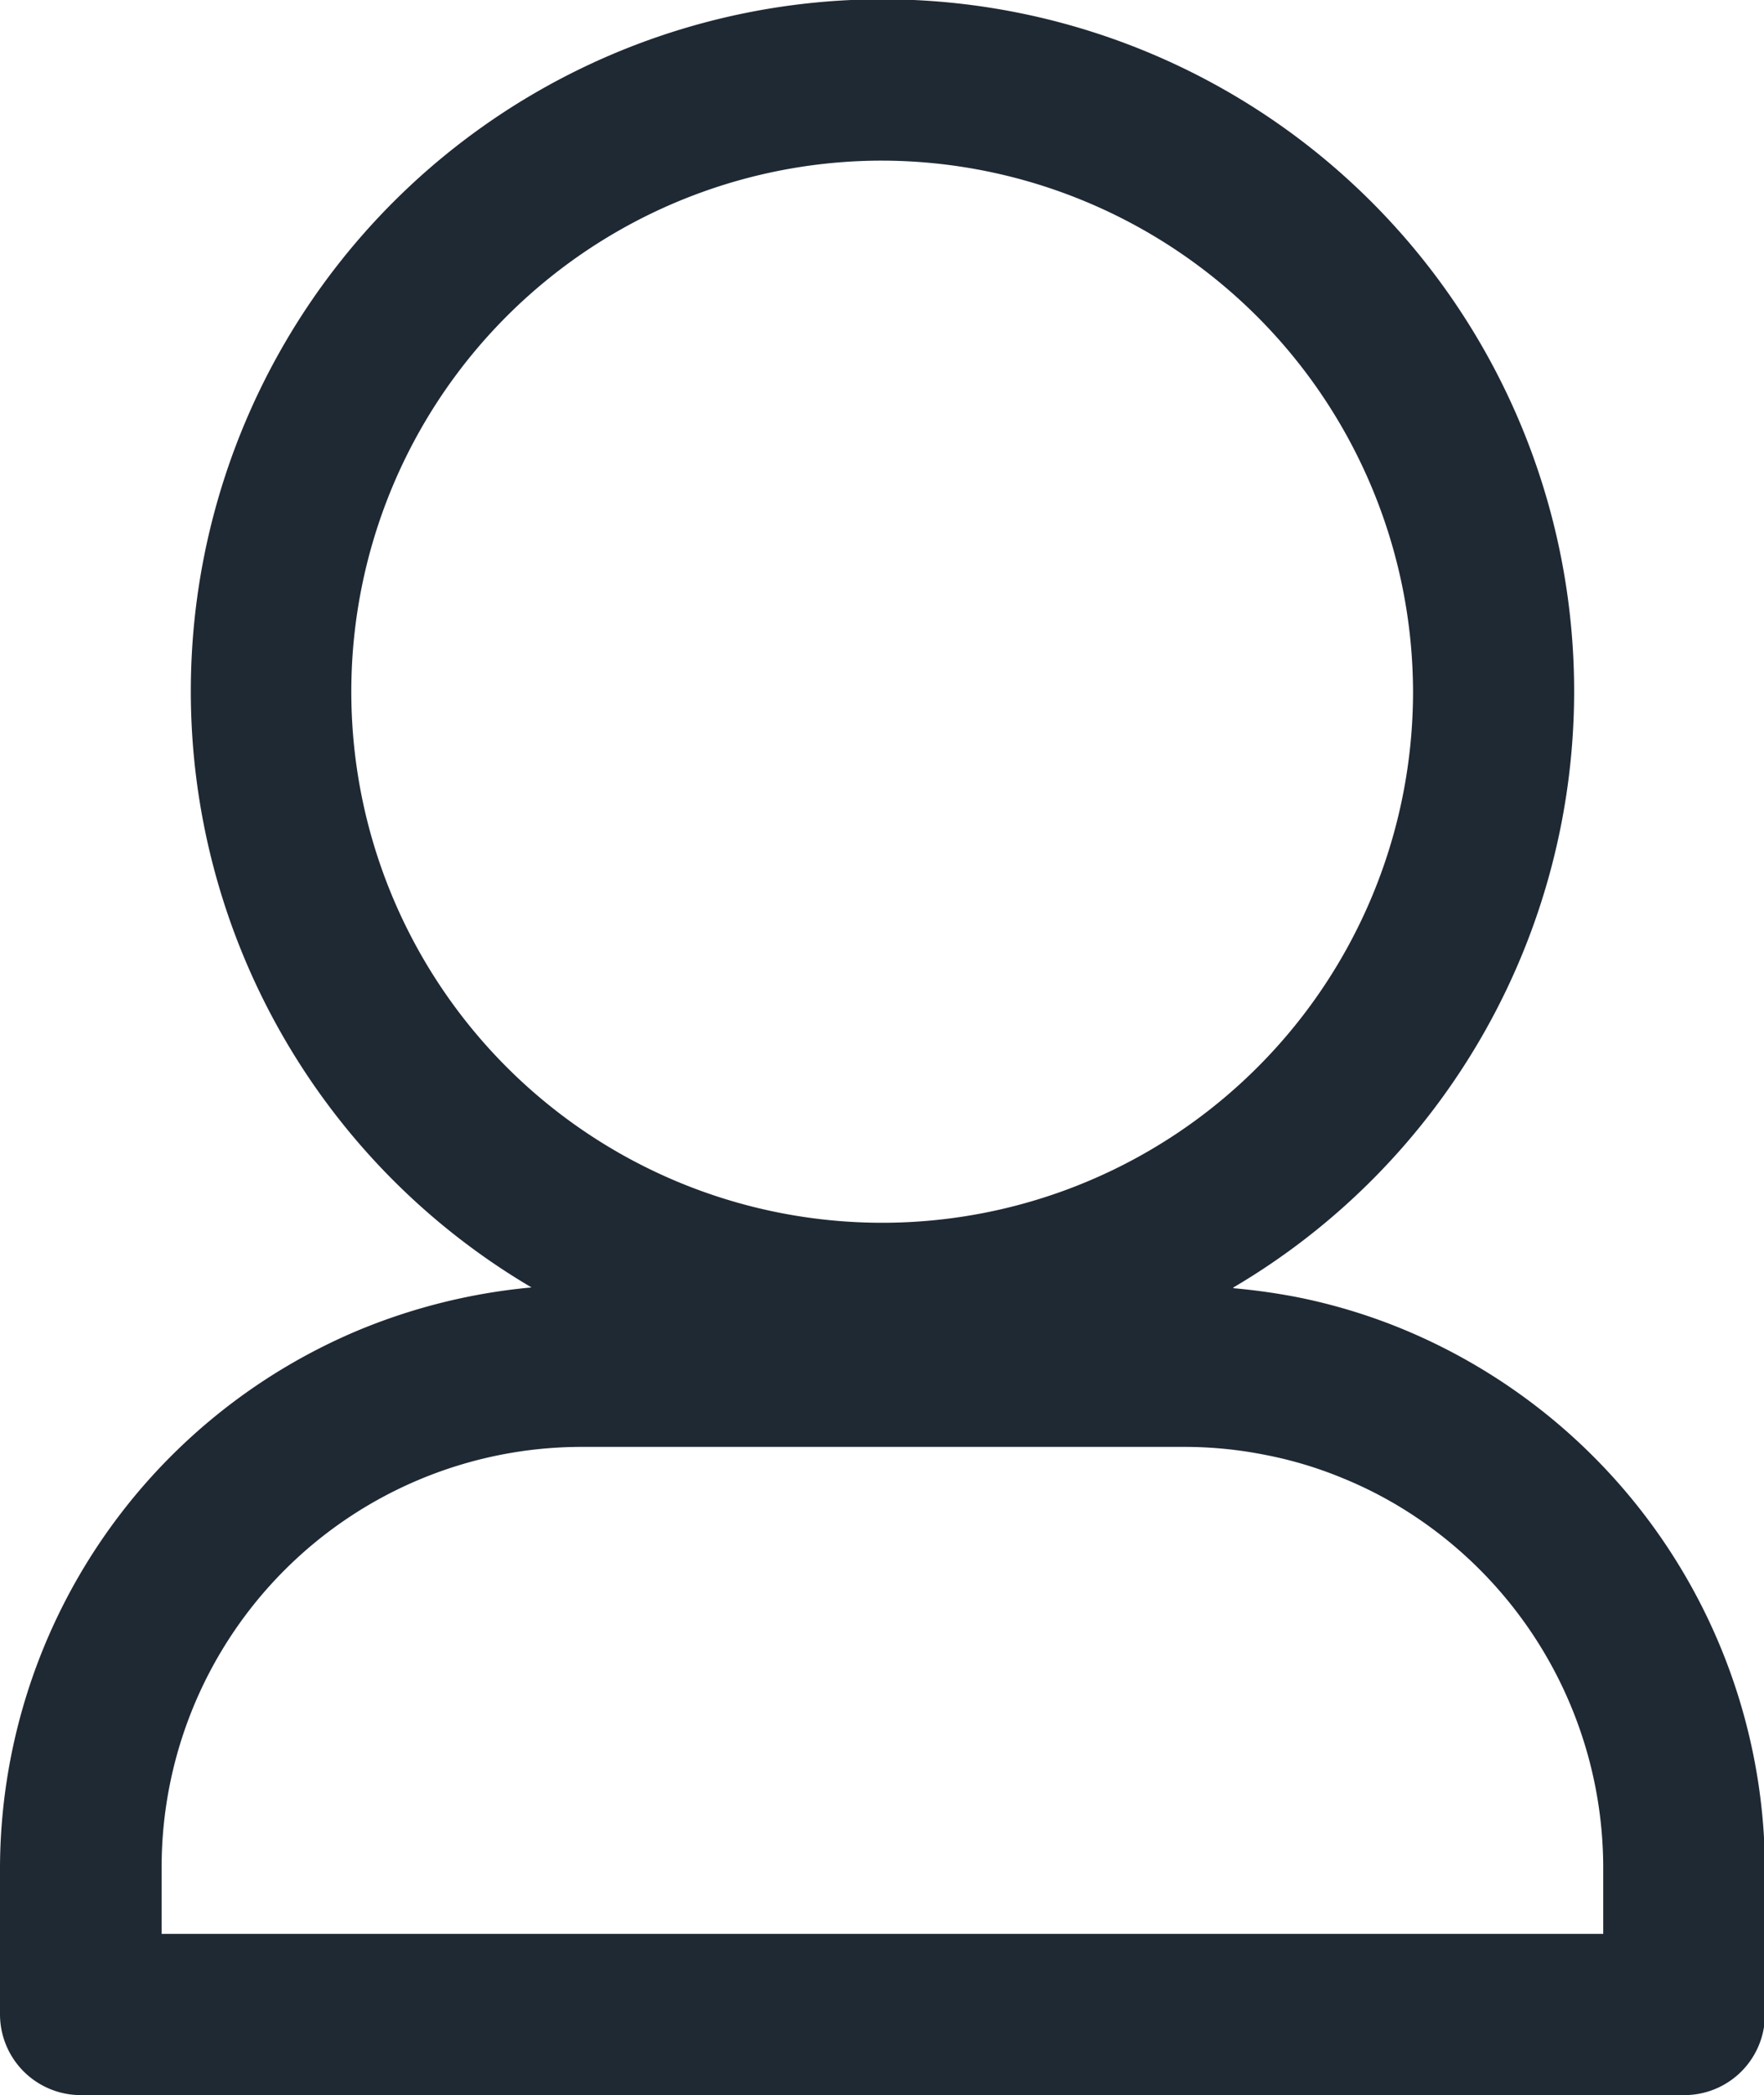 <svg xmlns="http://www.w3.org/2000/svg" xmlns:xlink="http://www.w3.org/1999/xlink" width="16.677" height="19.802" viewBox="0 0 16.677 19.802">
  <defs>
    <clipPath id="clip-path">
      <rect id="Rectangle_92" data-name="Rectangle 92" width="16.677" height="19.802" fill="#1f2934"/>
    </clipPath>
  </defs>
  <g id="Group_330" data-name="Group 330" clip-path="url(#clip-path)">
    <path id="Path_550" data-name="Path 550" d="M11.185,13.676H5.5a3.972,3.972,0,0,0-3.972,3.972v.63H15.157v-.63a3.991,3.991,0,0,0-1.773-3.31,3.852,3.852,0,0,0-.686-.365,3.786,3.786,0,0,0-.734-.221,3.908,3.908,0,0,0-.778-.076m.473-1.5h0a5.952,5.952,0,0,1,.6.084,5.393,5.393,0,0,1,1.027.313,5.542,5.542,0,0,1,3.4,5.079V19.04a.762.762,0,0,1-.762.762H.762A.764.764,0,0,1,0,19.04V17.648a5.525,5.525,0,0,1,3.4-5.079,5.6,5.6,0,0,1,1.625-.4,6.539,6.539,0,1,1,6.636,0M8.341,1.52h0a5.019,5.019,0,0,0-1.95,9.644,5.019,5.019,0,0,0,6.968-4.626A5.031,5.031,0,0,0,8.341,1.52" transform="translate(0 -0.002)" fill="#1f2934"/>
  </g>
</svg>
